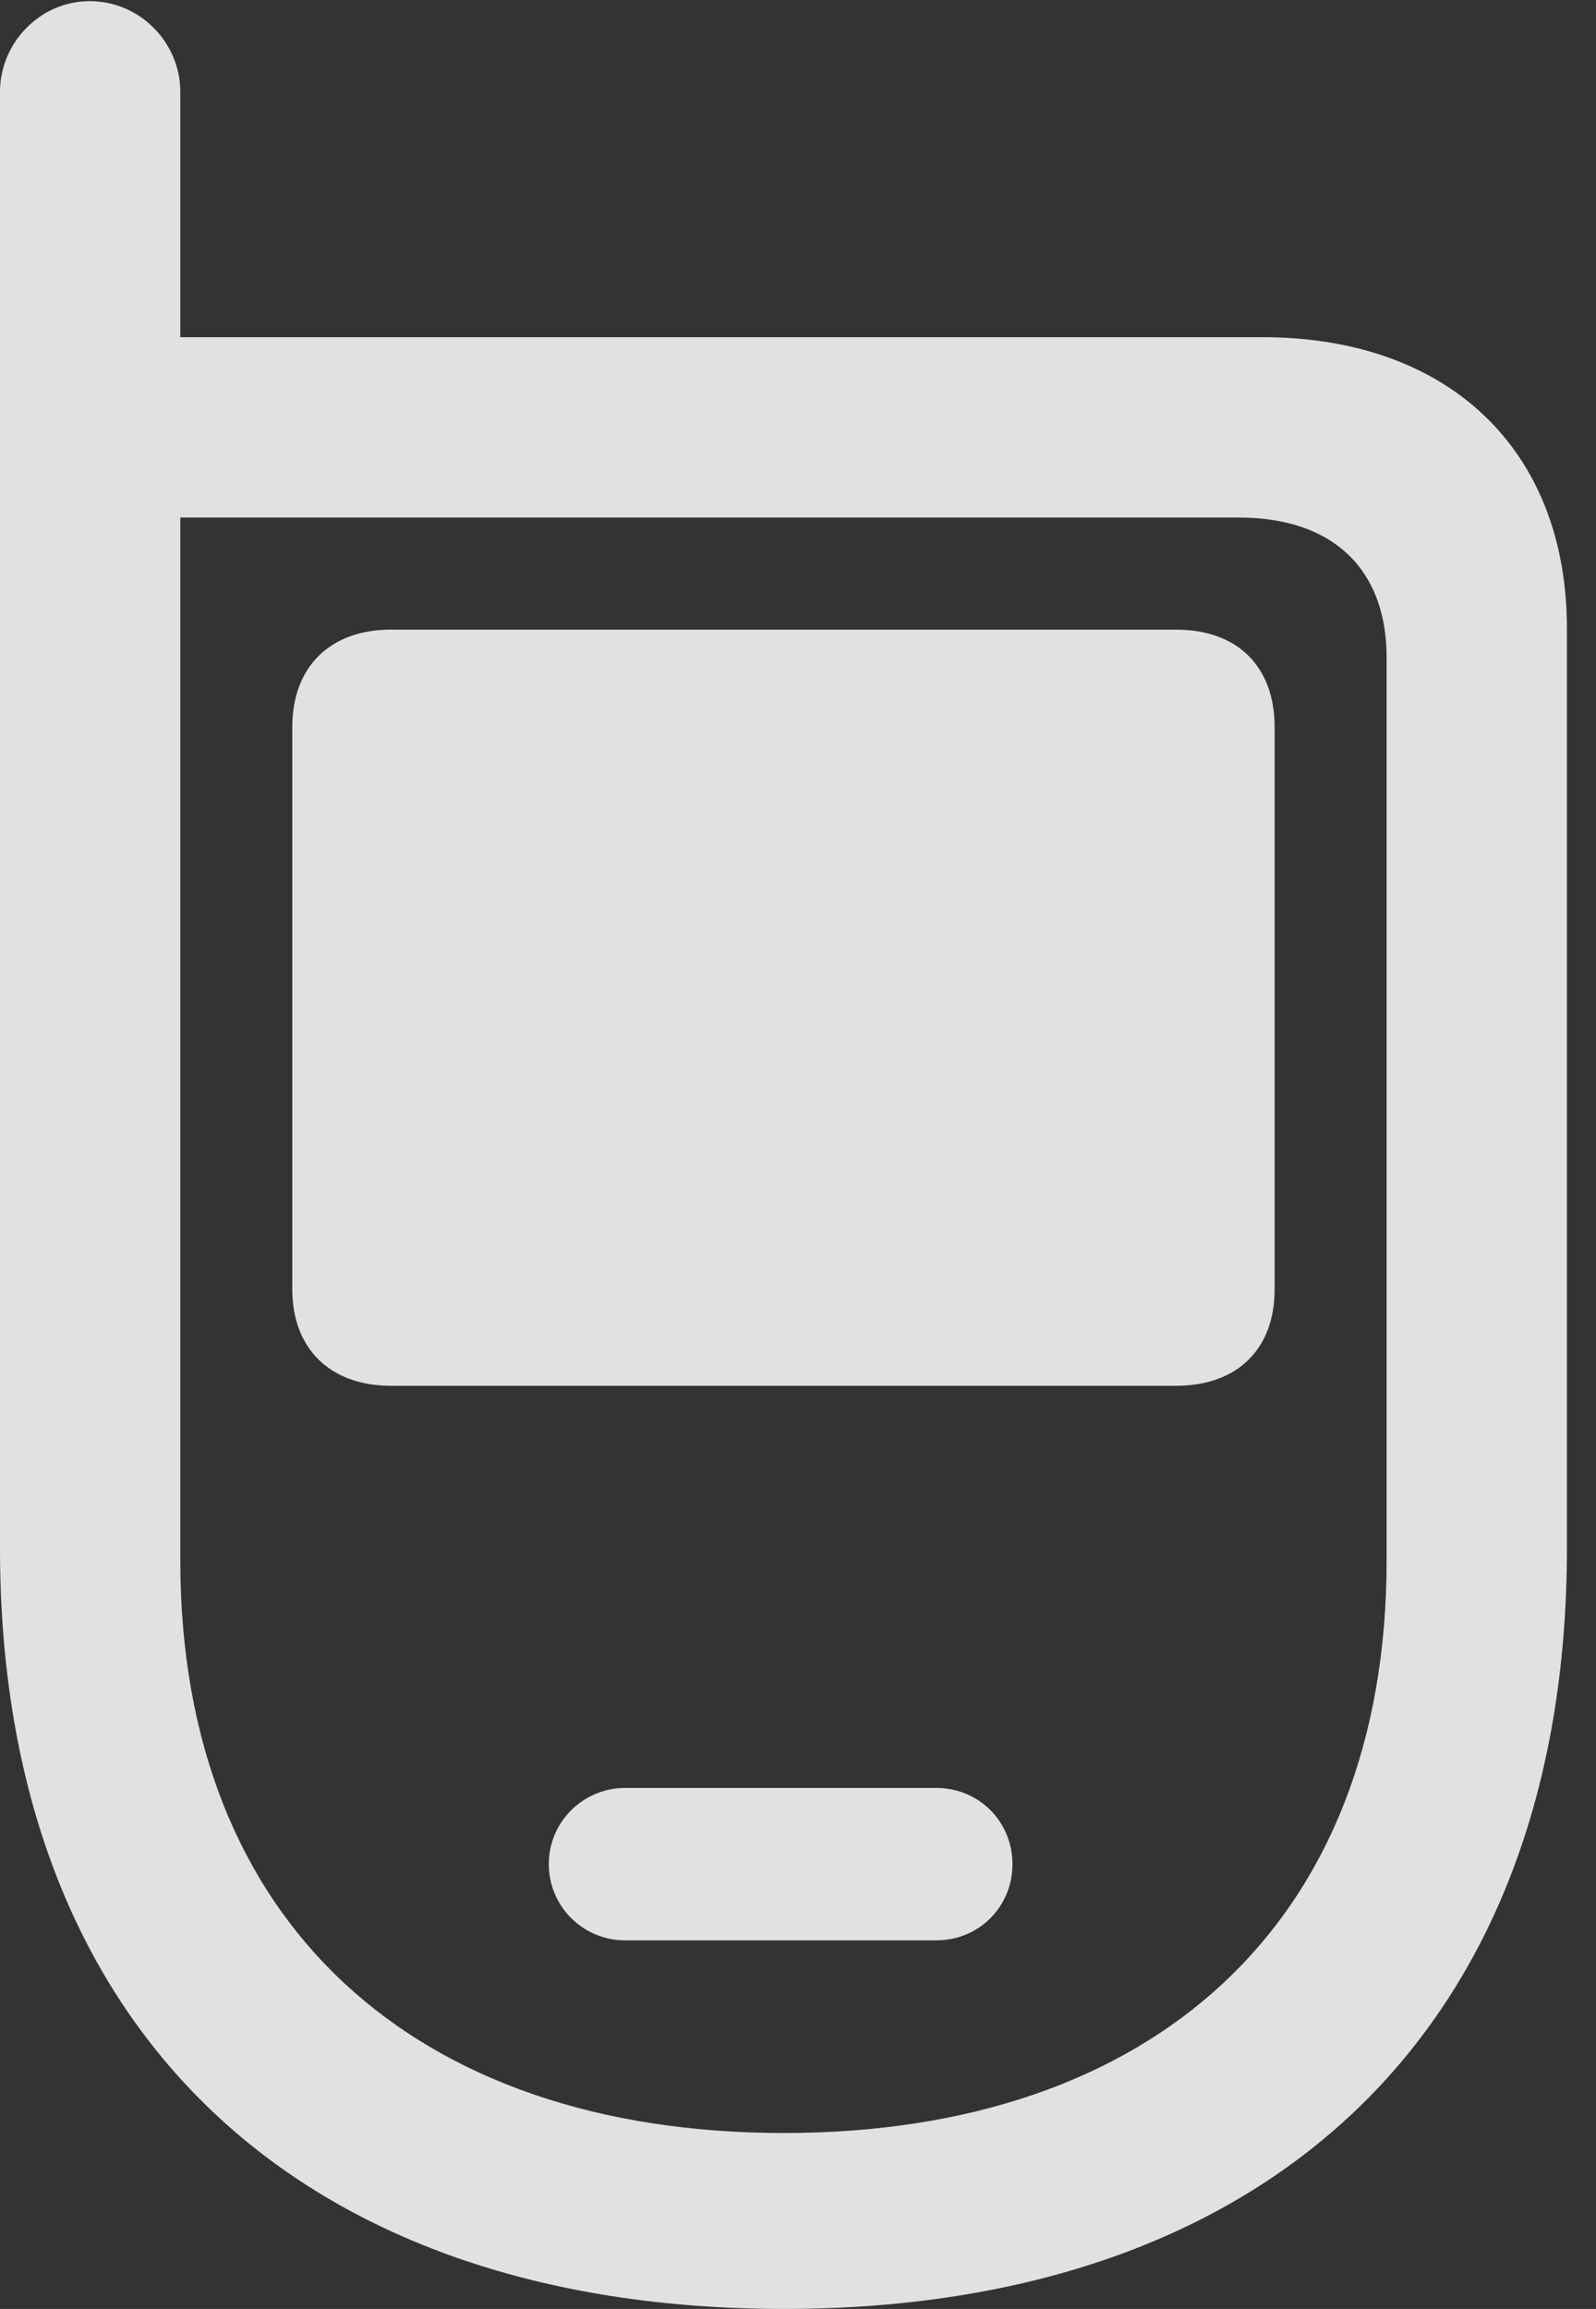 <?xml version="1.0" encoding="UTF-8"?>
<!--Generator: Apple Native CoreSVG 326-->
<!DOCTYPE svg
PUBLIC "-//W3C//DTD SVG 1.1//EN"
       "http://www.w3.org/Graphics/SVG/1.1/DTD/svg11.dtd">
<svg version="1.1" xmlns="http://www.w3.org/2000/svg" xmlns:xlink="http://www.w3.org/1999/xlink" viewBox="0 0 19.482 28.178">
 <rect x="0" y="0" width="19.482" height="28.178" fill="#333333" stroke="none"/>
 <g>
  <rect height="28.178" opacity="0" width="19.482" x="0" y="0"/>
  <path d="M9.57 28.178C15.463 28.178 19.127 24.787 19.127 18.895L19.127 7.67C19.127 5.496 17.691 4.115 15.408 4.115L2.201 4.115L2.201 1.121C2.201 0.52 1.709 0.014 1.094 0.014C0.492 0.014 0 0.52 0 1.121L0 18.895C0 24.787 3.664 28.178 9.57 28.178ZM9.57 26.031C5.072 26.031 2.201 23.475 2.201 19.045L2.201 6.316L15.121 6.316C16.27 6.316 16.926 6.945 16.926 8.025L16.926 19.045C16.926 23.475 14.068 26.031 9.57 26.031ZM4.771 16.912L14.355 16.912C15.107 16.912 15.559 16.461 15.559 15.736L15.559 8.873C15.559 8.135 15.107 7.684 14.355 7.684L4.771 7.684C4.033 7.684 3.568 8.135 3.568 8.873L3.568 15.736C3.568 16.461 4.033 16.912 4.771 16.912ZM7.629 23.68L11.43 23.68C11.949 23.68 12.359 23.27 12.359 22.75C12.359 22.23 11.949 21.82 11.43 21.82L7.629 21.82C7.123 21.82 6.699 22.23 6.699 22.75C6.699 23.27 7.123 23.68 7.629 23.68Z" fill="white" fill-opacity="0.85"/>
 </g>
</svg>

